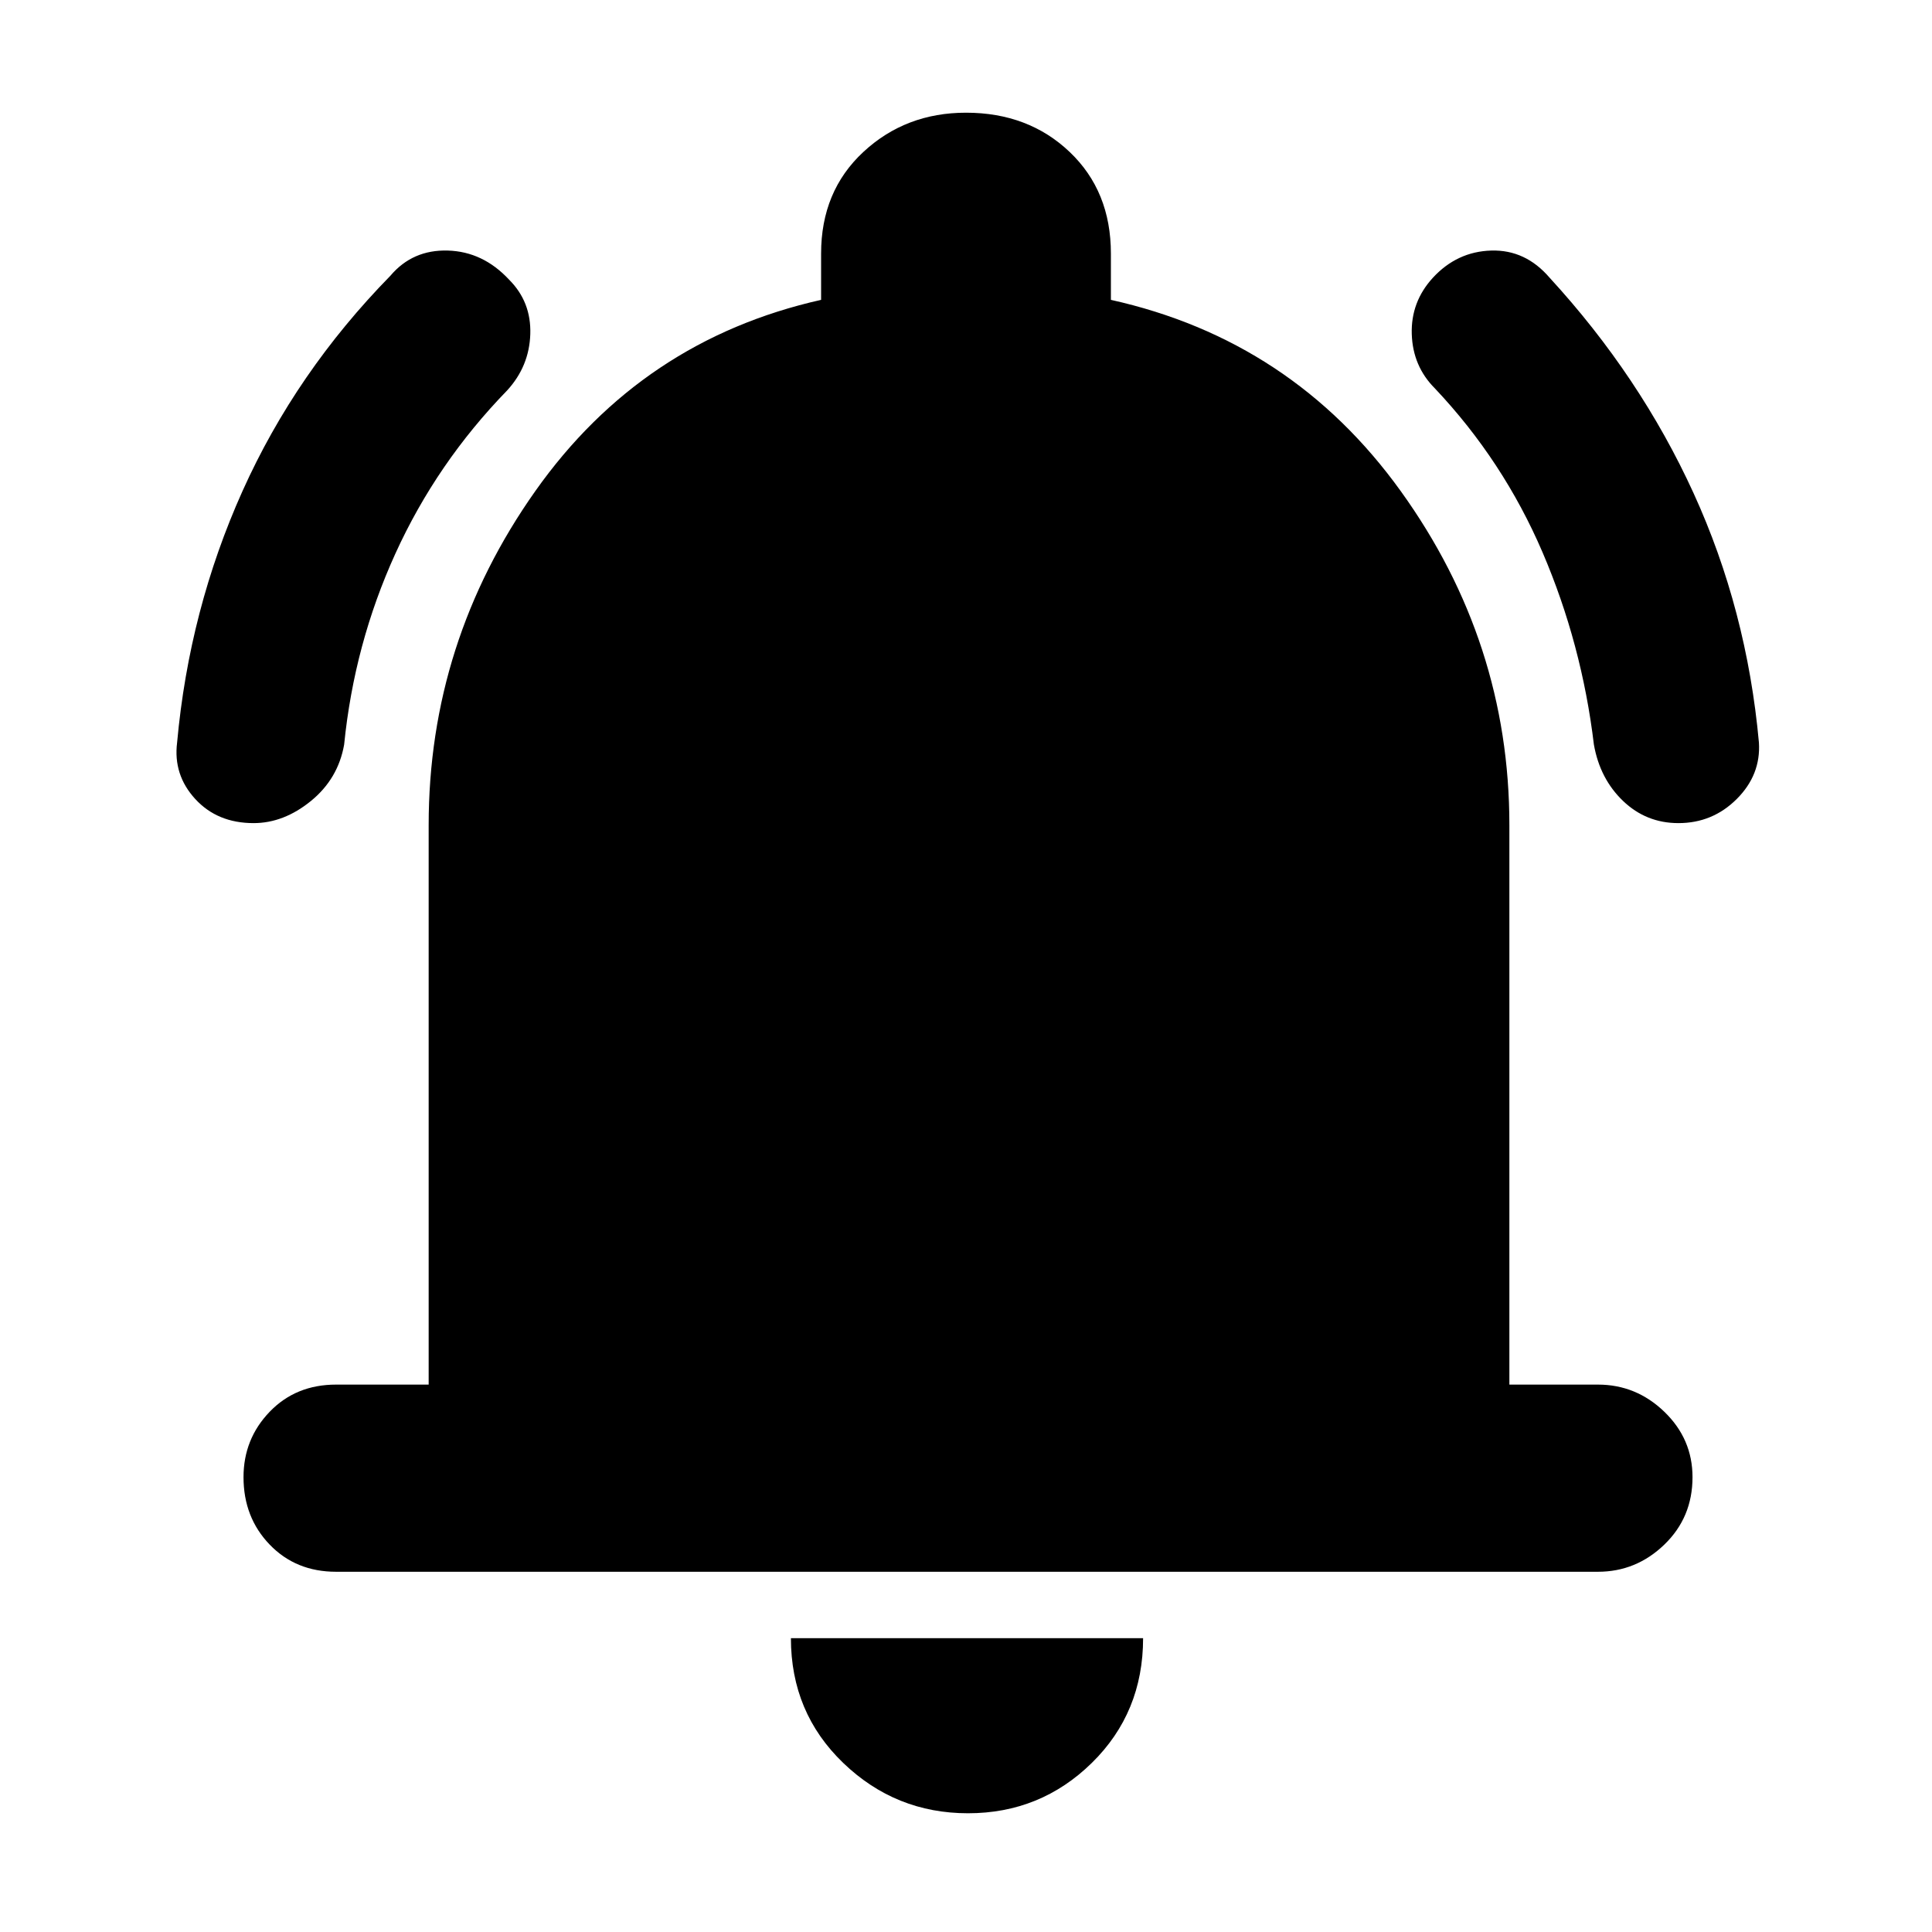 <svg xmlns="http://www.w3.org/2000/svg" height="48" width="48"><path d="M6.3 20.45Q5.4 20.45 4.85 19.85Q4.3 19.25 4.4 18.45Q4.7 15.15 6.025 12.2Q7.35 9.25 9.7 6.85Q10.25 6.2 11.125 6.225Q12 6.25 12.65 6.95Q13.2 7.5 13.175 8.3Q13.15 9.1 12.6 9.7Q10.85 11.5 9.825 13.75Q8.8 16 8.55 18.5Q8.4 19.35 7.725 19.9Q7.05 20.45 6.3 20.45ZM41.7 20.45Q40.9 20.45 40.325 19.9Q39.75 19.35 39.6 18.5Q39.3 16 38.325 13.725Q37.35 11.45 35.65 9.65Q35.1 9.1 35.075 8.3Q35.05 7.5 35.6 6.9Q36.2 6.25 37.05 6.225Q37.9 6.2 38.5 6.9Q40.75 9.35 42.075 12.25Q43.4 15.15 43.7 18.45Q43.75 19.25 43.15 19.85Q42.55 20.45 41.7 20.45ZM8.35 39.05Q7.35 39.05 6.7 38.375Q6.05 37.7 6.05 36.7Q6.05 35.75 6.7 35.075Q7.35 34.4 8.35 34.4H10.65V20.5Q10.65 15.95 13.3 12.2Q15.95 8.45 20.4 7.45V6.3Q20.4 4.75 21.45 3.775Q22.5 2.8 24 2.8Q25.55 2.8 26.575 3.775Q27.6 4.75 27.6 6.3V7.45Q32.1 8.45 34.8 12.2Q37.5 15.95 37.5 20.5V34.4H39.7Q40.65 34.4 41.35 35.075Q42.05 35.75 42.05 36.7Q42.05 37.7 41.35 38.375Q40.65 39.05 39.7 39.05ZM24.05 45.05Q22.25 45.05 20.95 43.8Q19.65 42.55 19.65 40.7H28.4Q28.4 42.55 27.125 43.8Q25.85 45.05 24.05 45.05Z"/></svg>